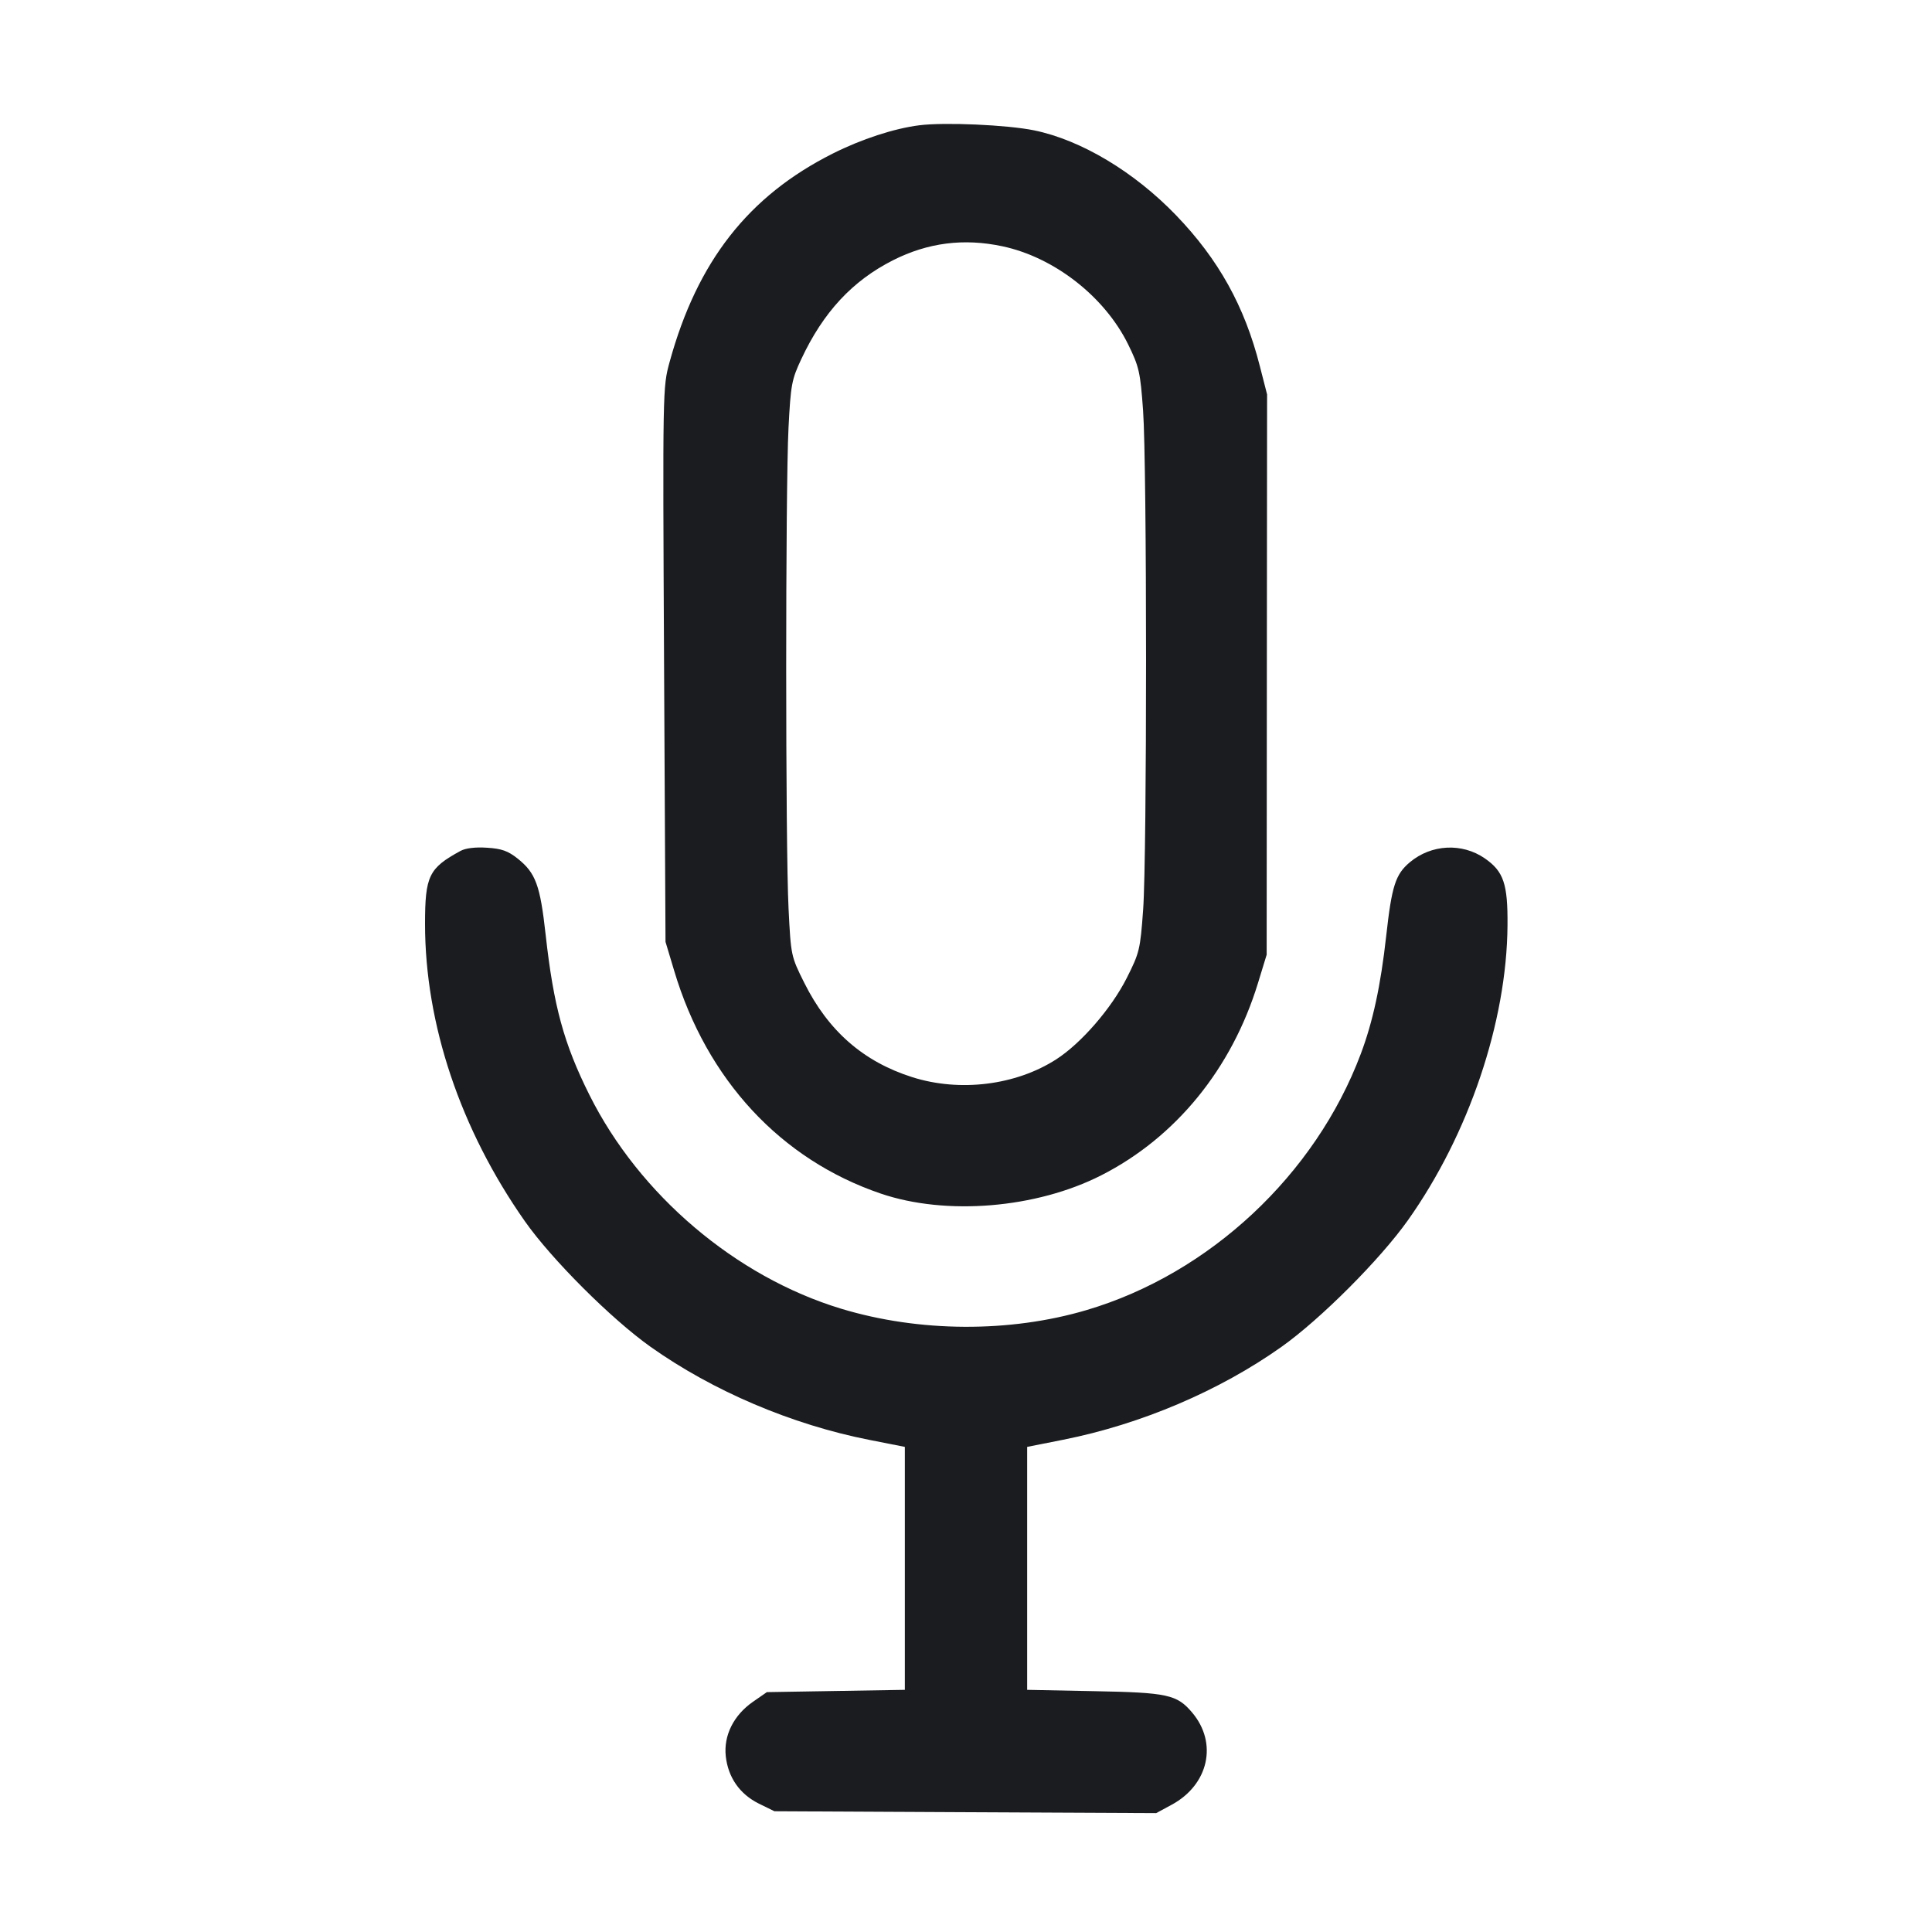<svg width="32" height="32" viewBox="0 0 32 32" fill="none" xmlns="http://www.w3.org/2000/svg"><path d="M15.227 2.075 C 14.811 2.127,14.267 2.305,13.792 2.544 C 12.395 3.247,11.549 4.328,11.091 5.995 C 10.976 6.415,10.976 6.428,10.999 11.008 L 11.023 15.600 11.167 16.080 C 11.706 17.884,12.931 19.205,14.587 19.769 C 15.670 20.138,17.162 20.015,18.240 19.467 C 19.474 18.839,20.401 17.703,20.836 16.283 L 20.980 15.813 20.983 11.173 L 20.987 6.533 20.866 6.061 C 20.614 5.071,20.184 4.298,19.480 3.566 C 18.787 2.846,17.905 2.318,17.128 2.159 C 16.682 2.068,15.648 2.022,15.227 2.075 M16.602 4.079 C 17.462 4.261,18.298 4.914,18.687 5.707 C 18.867 6.075,18.887 6.161,18.933 6.800 C 18.998 7.696,18.999 14.161,18.934 15.067 C 18.886 15.729,18.874 15.780,18.661 16.202 C 18.407 16.704,17.906 17.282,17.493 17.547 C 16.823 17.977,15.897 18.091,15.109 17.841 C 14.300 17.584,13.719 17.076,13.321 16.278 C 13.102 15.839,13.100 15.830,13.061 15.051 C 13.009 14.038,13.009 8.101,13.060 7.091 C 13.097 6.372,13.112 6.289,13.271 5.950 C 13.635 5.171,14.118 4.651,14.792 4.310 C 15.369 4.019,15.963 3.943,16.602 4.079 M7.627 14.094 C 7.102 14.380,7.040 14.508,7.040 15.305 C 7.040 16.962,7.626 18.707,8.693 20.227 C 9.137 20.859,10.124 21.845,10.773 22.306 C 11.808 23.040,13.114 23.596,14.399 23.849 L 14.987 23.965 14.987 25.977 L 14.987 27.989 13.845 28.008 L 12.702 28.027 12.471 28.187 C 12.151 28.410,11.984 28.745,12.021 29.088 C 12.060 29.442,12.253 29.717,12.570 29.874 L 12.827 30.000 15.988 30.016 L 19.150 30.031 19.409 29.891 C 20.019 29.559,20.172 28.872,19.748 28.368 C 19.494 28.067,19.343 28.034,18.120 28.011 L 17.013 27.989 17.013 25.977 L 17.013 23.965 17.613 23.846 C 18.899 23.590,20.198 23.037,21.227 22.307 C 21.873 21.848,22.857 20.863,23.319 20.212 C 24.327 18.791,24.957 16.928,24.969 15.329 C 24.975 14.640,24.905 14.434,24.594 14.218 C 24.217 13.957,23.707 13.983,23.351 14.282 C 23.113 14.482,23.052 14.674,22.960 15.501 C 22.869 16.323,22.739 16.924,22.538 17.458 C 21.786 19.458,20.033 21.096,18.000 21.698 C 16.726 22.076,15.224 22.068,13.931 21.676 C 12.186 21.147,10.588 19.790,9.762 18.134 C 9.339 17.287,9.169 16.664,9.038 15.485 C 8.947 14.661,8.873 14.459,8.573 14.220 C 8.413 14.093,8.308 14.056,8.066 14.041 C 7.874 14.028,7.710 14.048,7.627 14.094 " fill="#1A1C1F" stroke="none" fill-rule="evenodd"></path></svg>